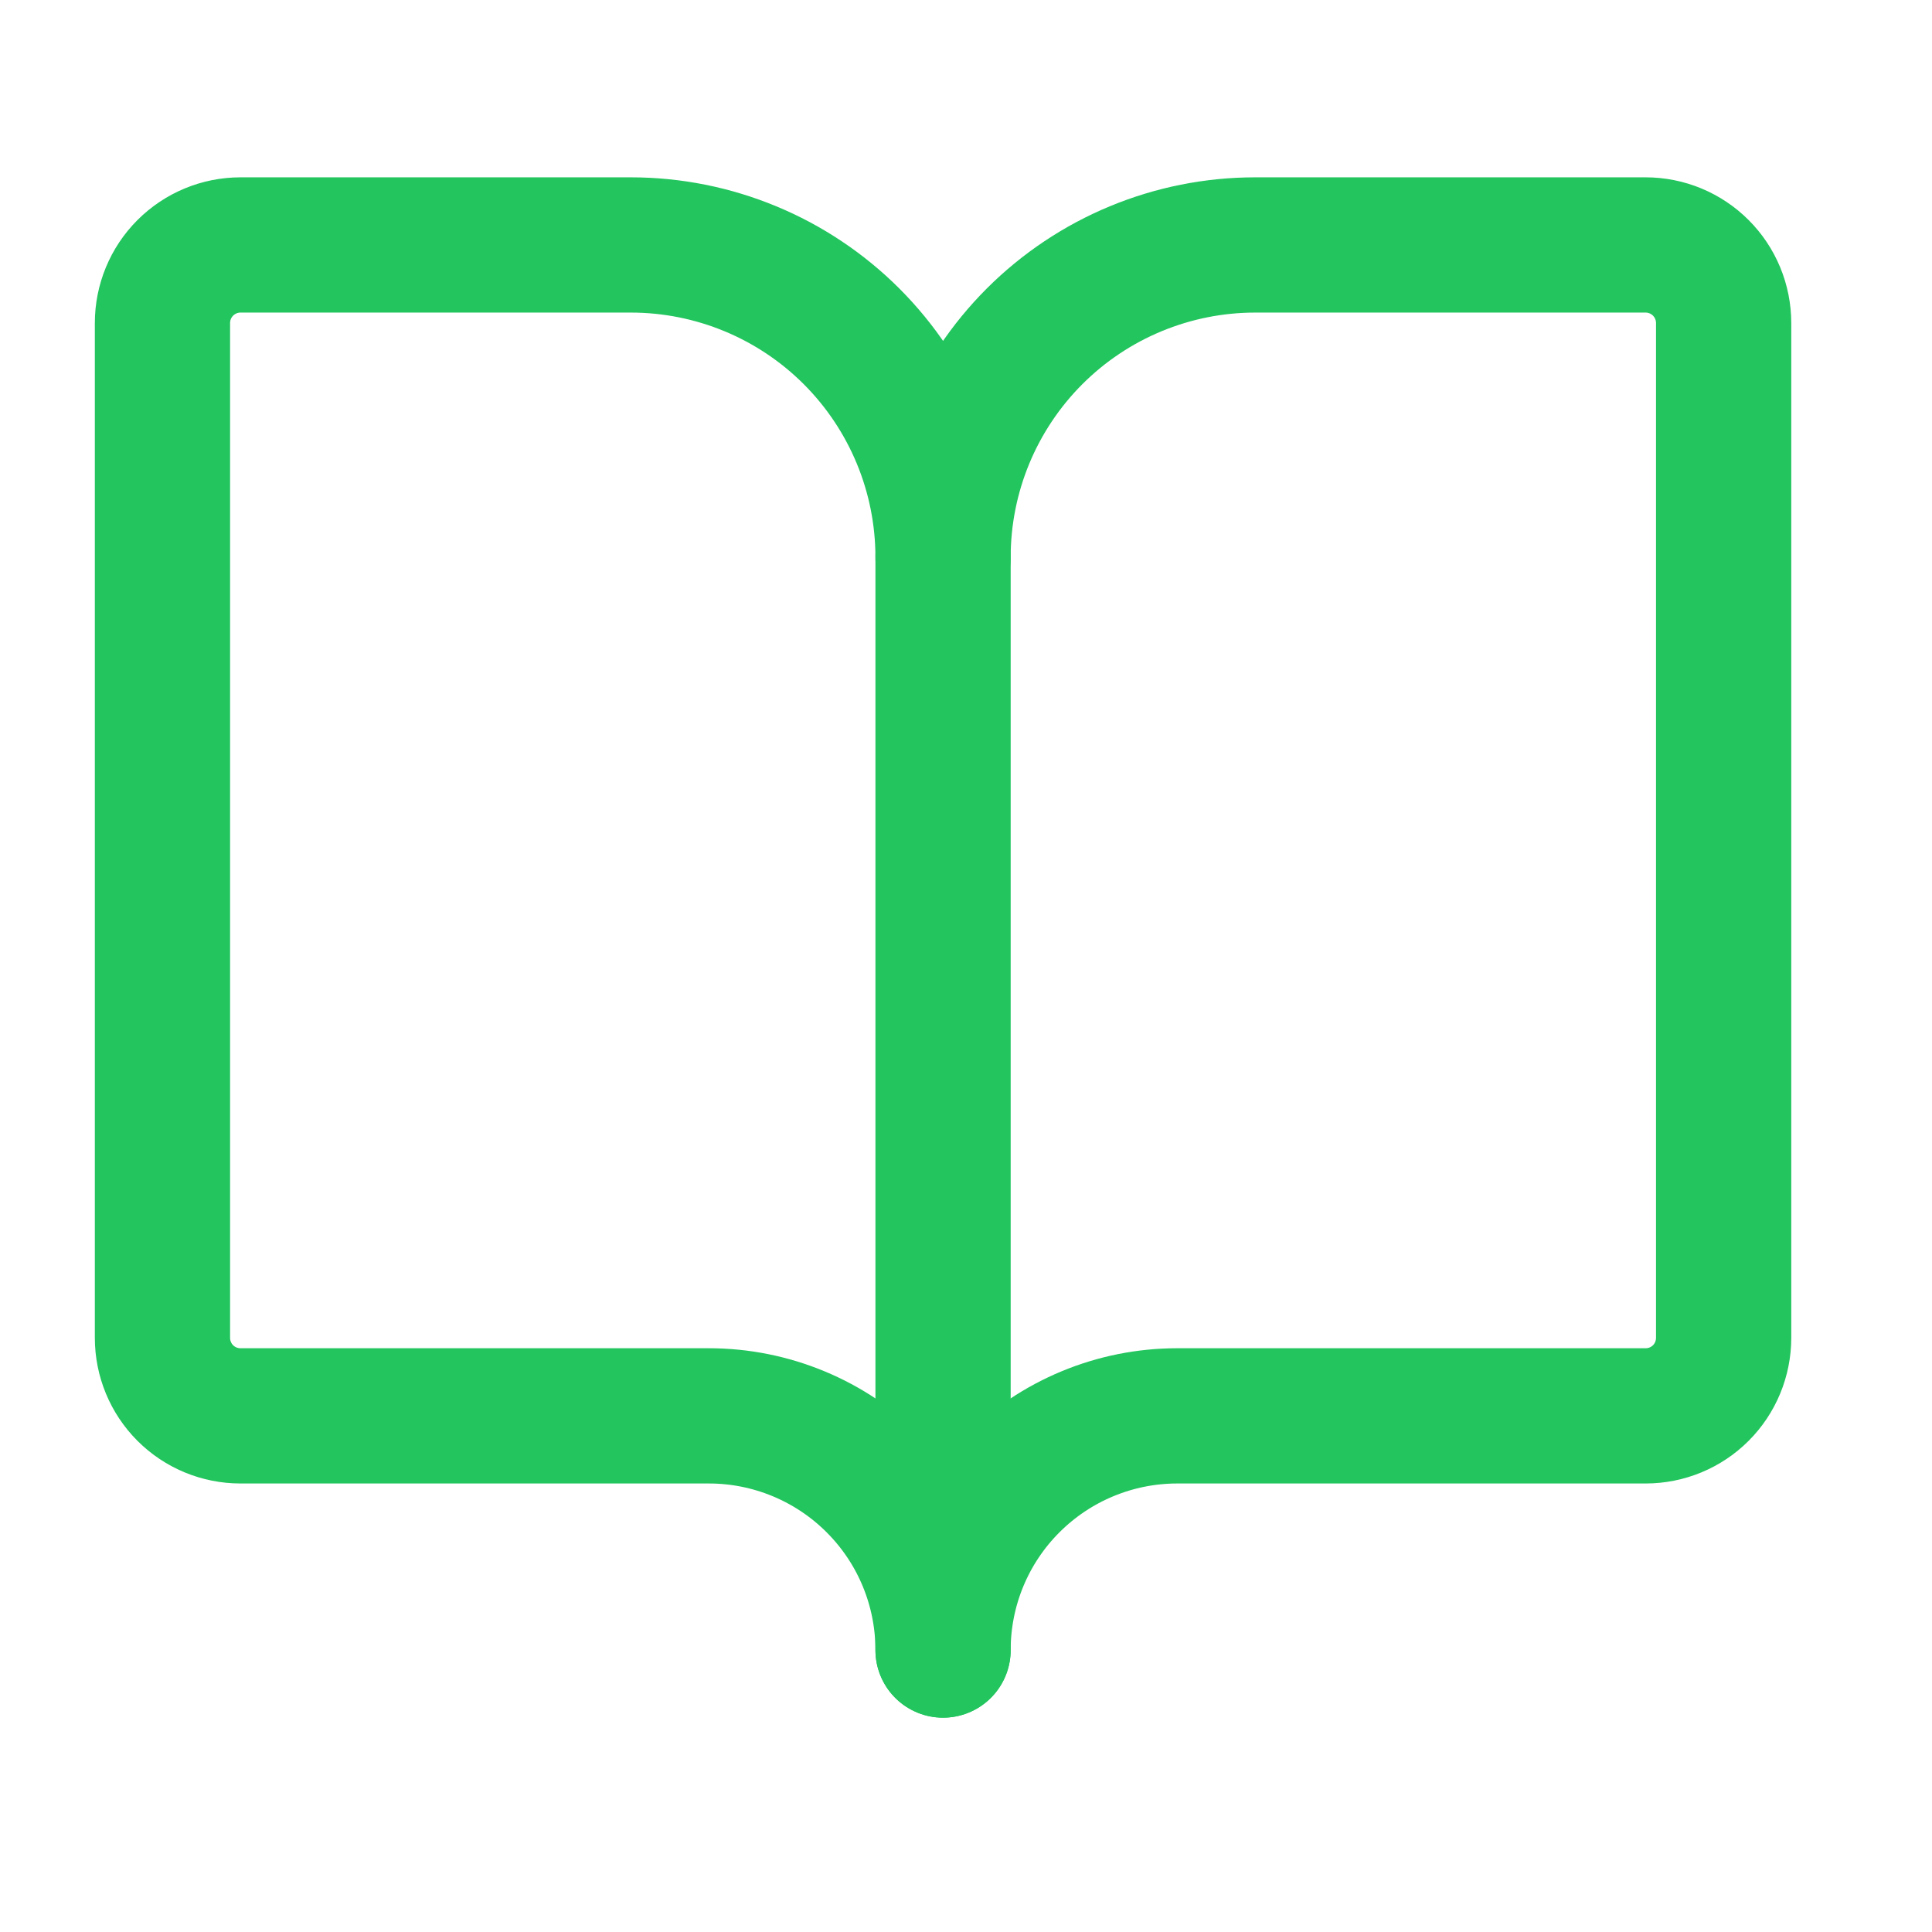 <svg width="33" height="33" viewBox="0 0 33 33" fill="none" xmlns="http://www.w3.org/2000/svg">
<path d="M16.108 9.518V28.184" stroke="#22C55E" stroke-width="2.31" stroke-linecap="round" stroke-linejoin="round"/>
<path d="M4.108 24.184C3.754 24.184 3.415 24.044 3.165 23.794C2.915 23.544 2.775 23.205 2.775 22.851V5.518C2.775 5.164 2.915 4.825 3.165 4.575C3.415 4.325 3.754 4.184 4.108 4.184H10.775C12.189 4.184 13.546 4.746 14.546 5.746C15.546 6.747 16.108 8.103 16.108 9.518C16.108 8.103 16.67 6.747 17.67 5.746C18.67 4.746 20.027 4.184 21.441 4.184H28.108C28.462 4.184 28.801 4.325 29.051 4.575C29.301 4.825 29.441 5.164 29.441 5.518V22.851C29.441 23.205 29.301 23.544 29.051 23.794C28.801 24.044 28.462 24.184 28.108 24.184H20.108C19.047 24.184 18.03 24.606 17.28 25.356C16.529 26.106 16.108 27.123 16.108 28.184C16.108 27.123 15.687 26.106 14.936 25.356C14.186 24.606 13.169 24.184 12.108 24.184H4.108Z" stroke="#22C55E" stroke-width="2.31" stroke-linecap="round" stroke-linejoin="round"/>
</svg>
